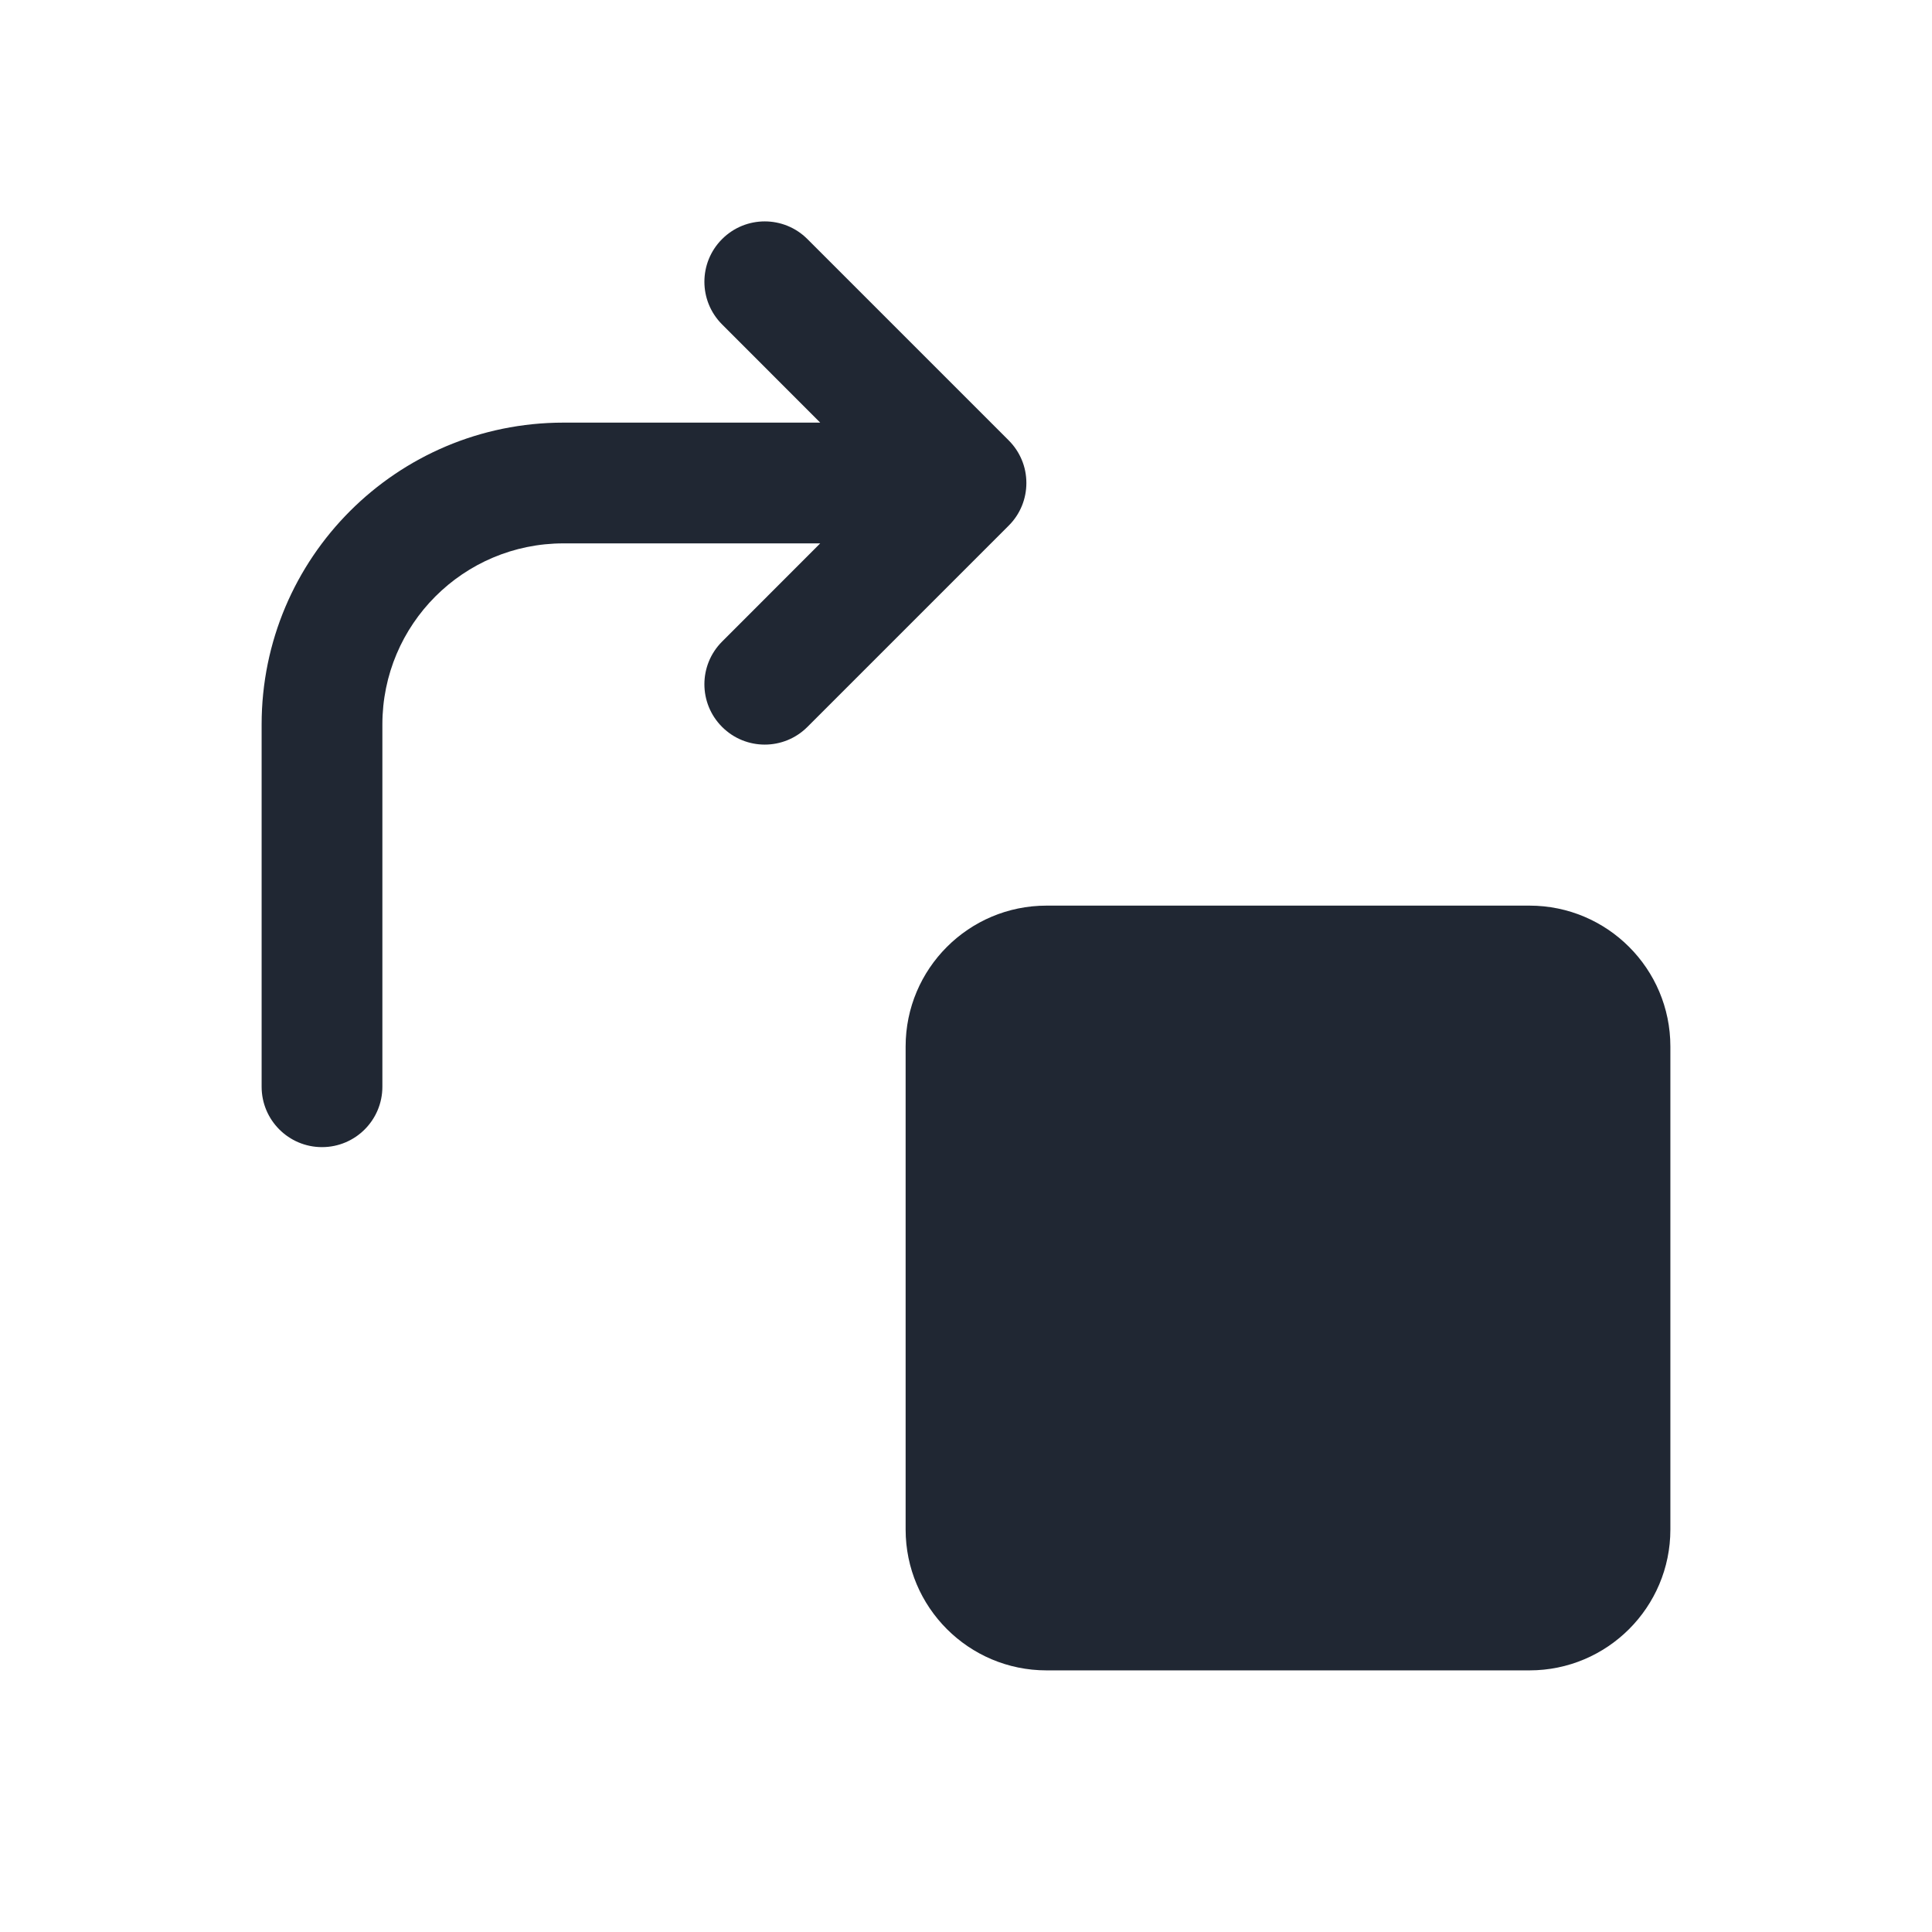 <svg width="24" height="24" viewBox="0 0 24 24" fill="none" xmlns="http://www.w3.org/2000/svg">
<path fill-rule="evenodd" clip-rule="evenodd" d="M8.97 2.97C9.263 2.677 9.737 2.677 10.03 2.97L12.53 5.47C12.602 5.542 12.656 5.624 12.693 5.713C12.73 5.801 12.75 5.898 12.75 6C12.75 6.192 12.677 6.384 12.53 6.53L10.03 9.03C9.737 9.323 9.263 9.323 8.97 9.03C8.677 8.737 8.677 8.263 8.97 7.97L10.189 6.75H7C5.757 6.75 4.75 7.757 4.75 9V13.5C4.75 13.914 4.414 14.25 4 14.25C3.586 14.25 3.25 13.914 3.25 13.5V9C3.25 6.929 4.929 5.25 7 5.25H10.189L8.97 4.03C8.677 3.737 8.677 3.263 8.97 2.97ZM13 11.25C12.034 11.25 11.25 12.034 11.25 13V19C11.25 19.966 12.034 20.75 13 20.75H19C19.966 20.75 20.75 19.966 20.75 19V13C20.75 12.034 19.966 11.25 19 11.25H13Z" fill="#202733"/>
</svg>
